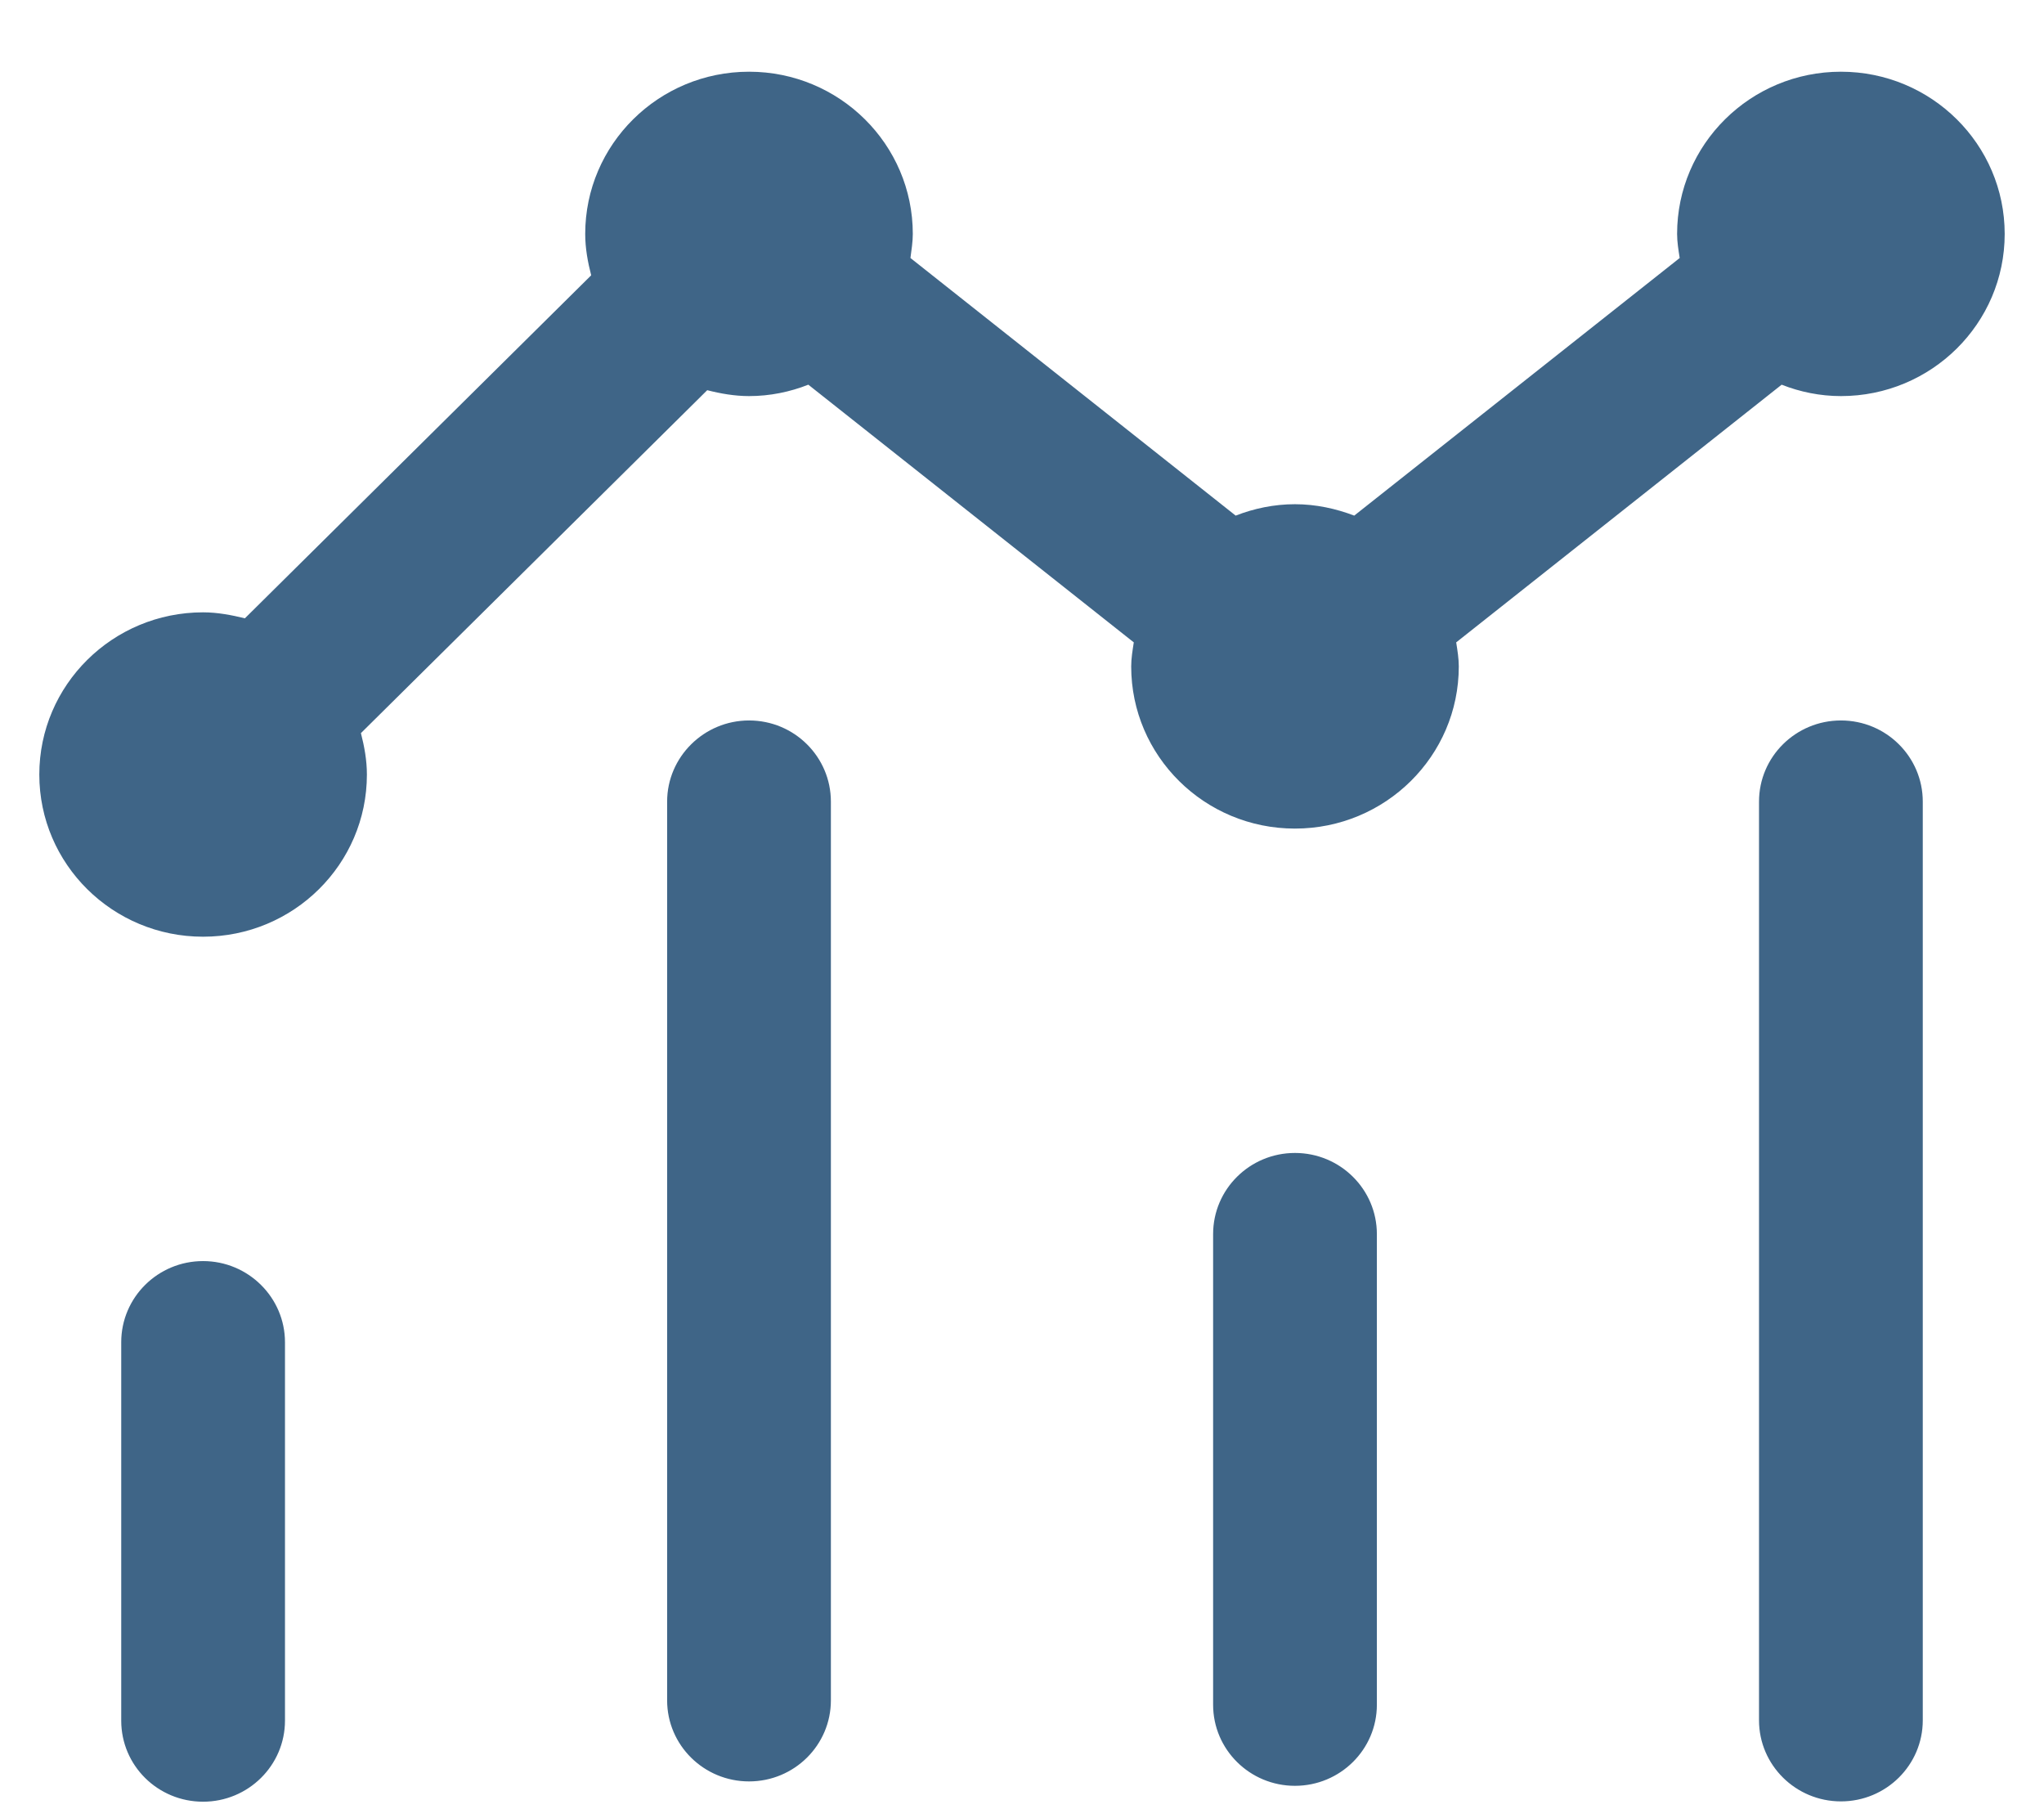 <svg width="26" height="23" viewBox="0 0 26 23" fill="none" xmlns="http://www.w3.org/2000/svg">
<path d="M9.528 9.162C8.955 9.162 8.486 9.626 8.486 10.194L8.486 21.623C8.486 22.193 8.953 22.654 9.528 22.654C10.103 22.654 10.569 22.193 10.569 21.623L10.569 10.194C10.569 9.626 10.105 9.162 9.528 9.162ZM2.583 16.037C2.008 16.037 1.542 16.499 1.542 17.069L1.542 21.881C1.542 22.453 2.008 22.912 2.583 22.912C3.158 22.912 3.625 22.45 3.625 21.881L3.625 17.069C3.625 16.501 3.158 16.037 2.583 16.037ZM23.417 0.912C22.267 0.912 21.333 1.836 21.333 2.975C21.333 3.077 21.35 3.179 21.366 3.281L17.226 6.557C16.993 6.468 16.737 6.412 16.472 6.412C16.207 6.412 15.951 6.466 15.718 6.557L11.581 3.281C11.594 3.179 11.611 3.077 11.611 2.975C11.611 1.836 10.678 0.912 9.528 0.912C8.378 0.912 7.444 1.836 7.444 2.975C7.444 3.157 7.477 3.335 7.52 3.501L3.115 7.863C2.947 7.822 2.768 7.787 2.583 7.787C1.433 7.787 0.5 8.711 0.5 9.85C0.5 10.989 1.433 11.912 2.583 11.912C3.734 11.912 4.667 10.989 4.667 9.85C4.667 9.667 4.634 9.49 4.591 9.323L8.996 4.962C9.163 5.005 9.345 5.037 9.528 5.037C9.794 5.037 10.049 4.984 10.282 4.892L14.422 8.169C14.406 8.273 14.389 8.372 14.389 8.475C14.389 9.614 15.322 10.537 16.472 10.537C17.622 10.537 18.556 9.614 18.556 8.475C18.556 8.373 18.539 8.271 18.523 8.169L22.663 4.892C22.896 4.984 23.152 5.037 23.417 5.037C24.567 5.037 25.5 4.114 25.5 2.975C25.5 1.836 24.567 0.912 23.417 0.912ZM16.472 14.662C15.897 14.662 15.431 15.124 15.431 15.694L15.431 21.679C15.431 22.248 15.897 22.71 16.472 22.71C17.047 22.71 17.514 22.248 17.514 21.679L17.514 15.694C17.514 15.126 17.049 14.662 16.472 14.662ZM23.417 9.162C22.842 9.162 22.375 9.624 22.375 10.194L22.375 21.877C22.375 22.446 22.842 22.908 23.417 22.908C23.992 22.908 24.458 22.446 24.458 21.877L24.458 10.194C24.458 9.626 23.994 9.162 23.417 9.162Z" fill="#3F6587"/>
</svg>
